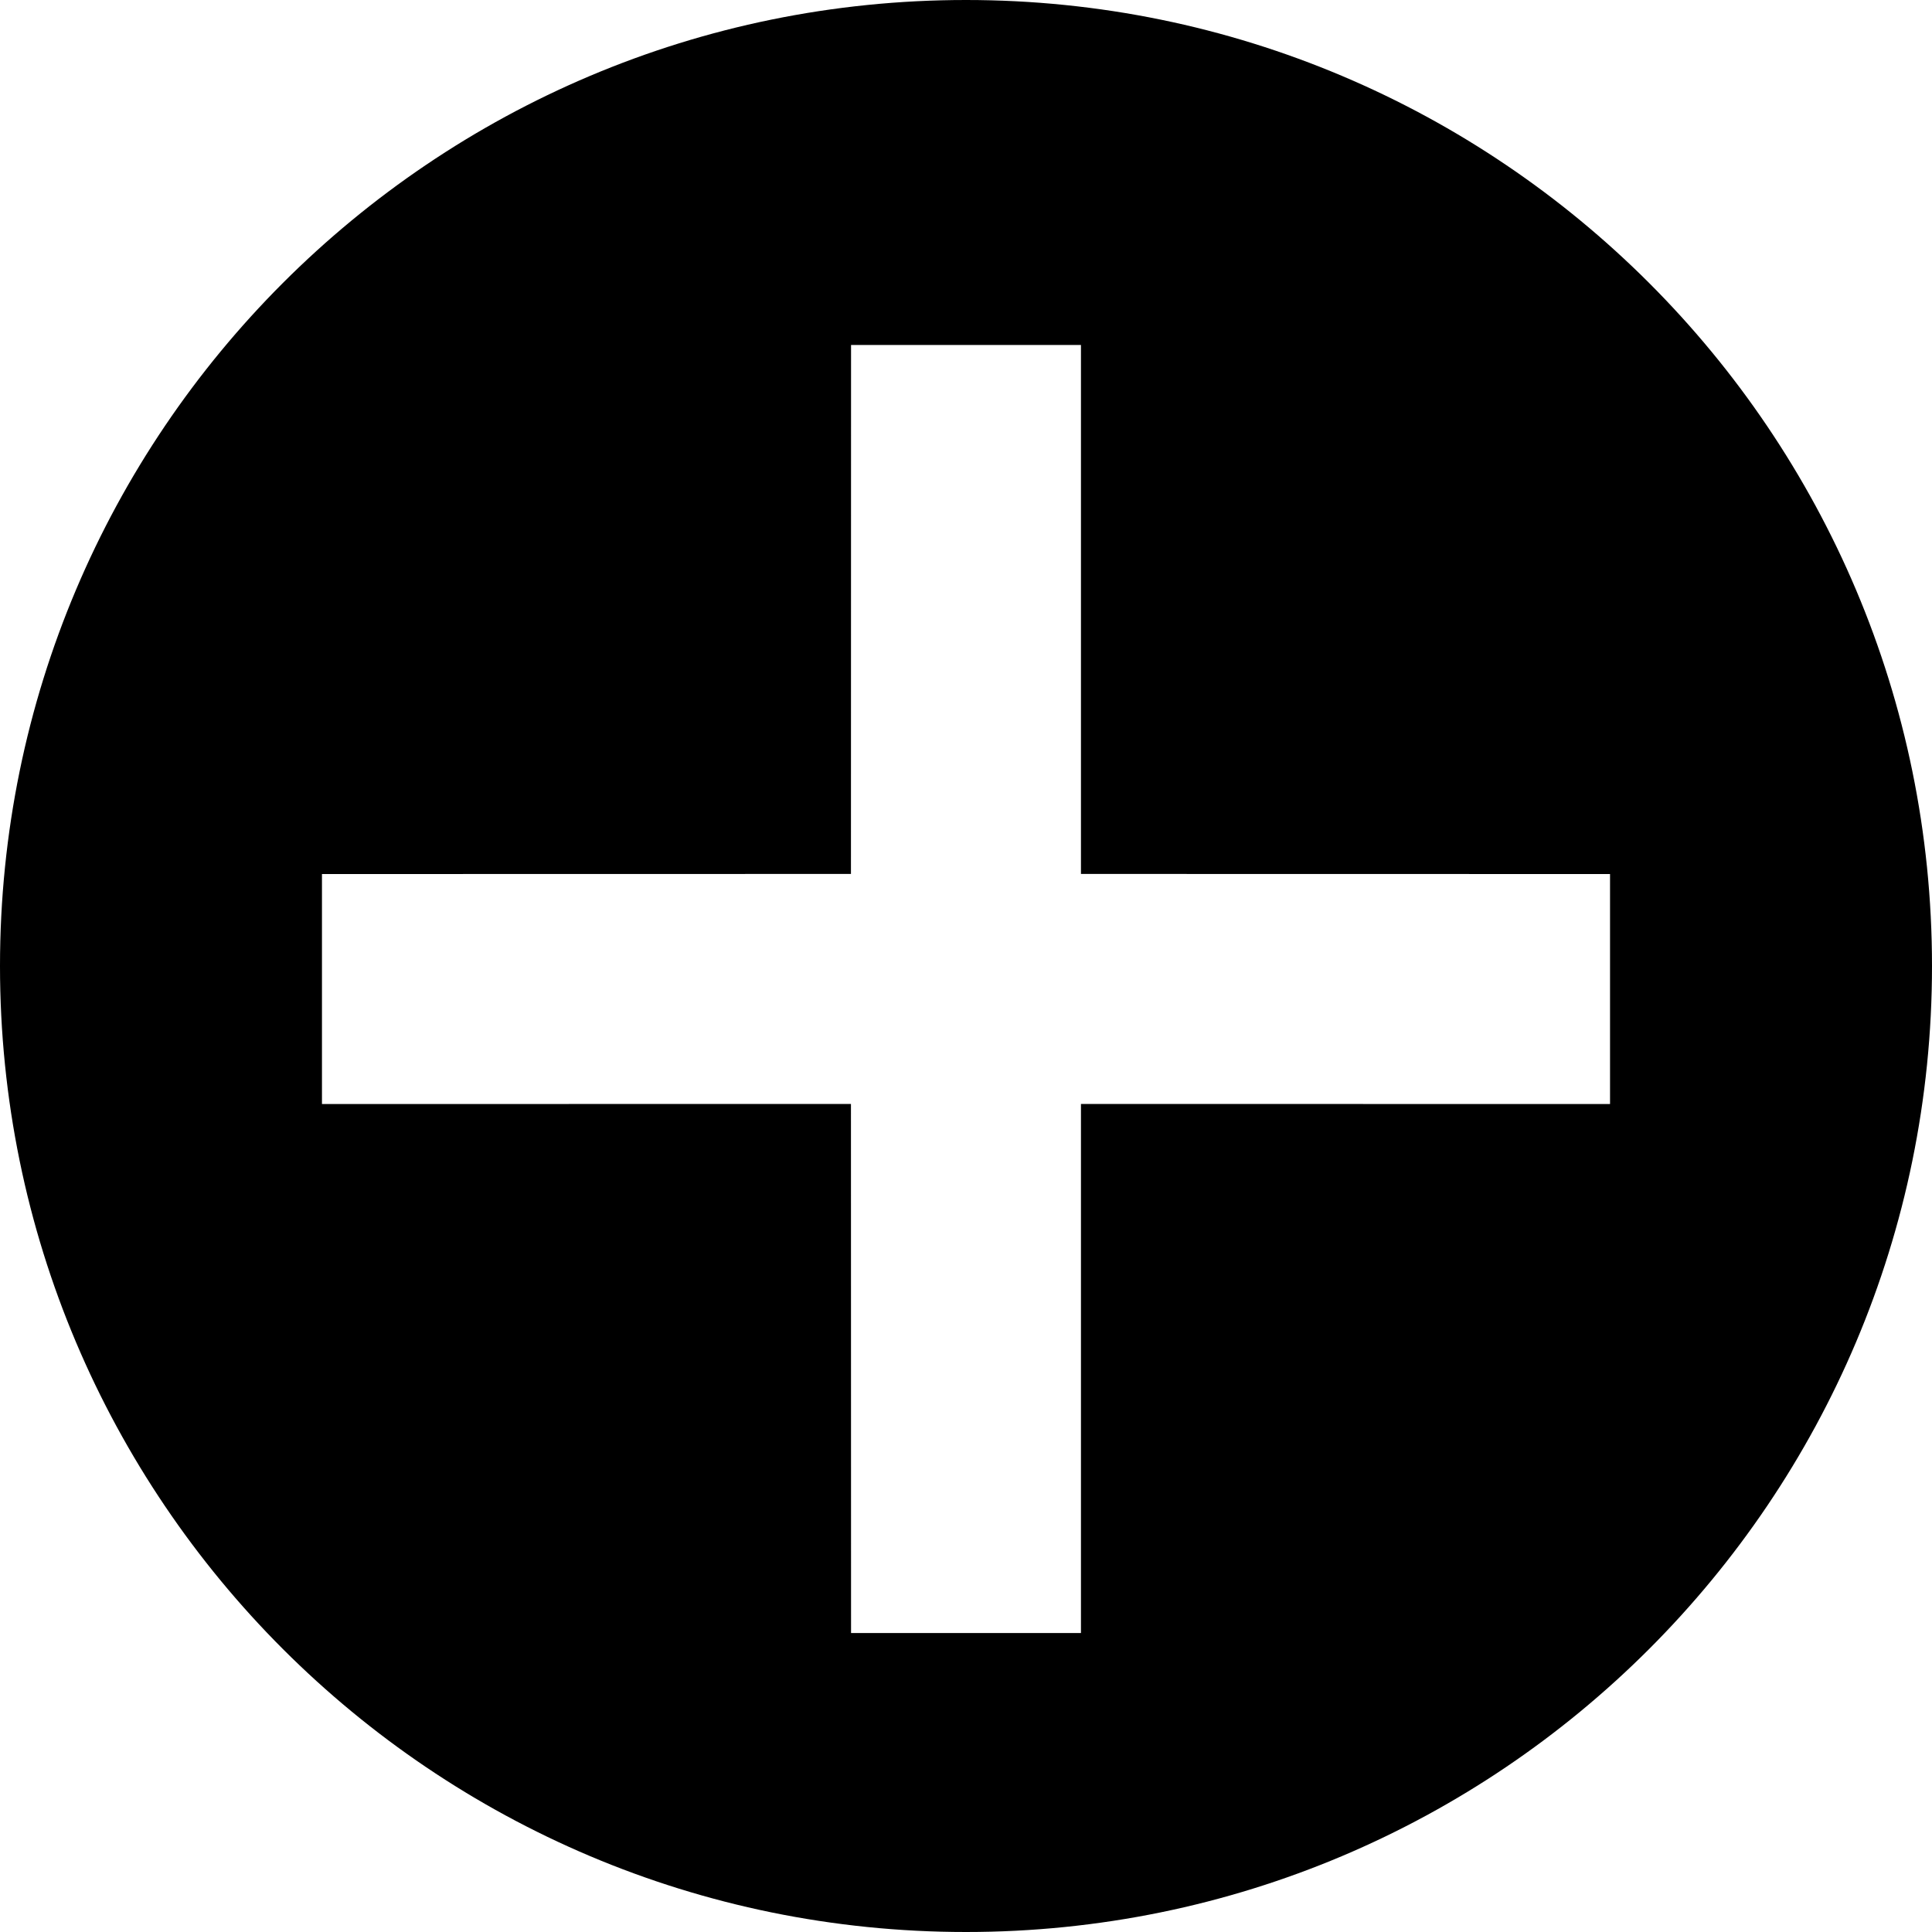 <?xml version="1.0" encoding="UTF-8"?>
<svg width="20px" height="20px" viewBox="0 0 20 20" version="1.1" xmlns="http://www.w3.org/2000/svg" xmlns:xlink="http://www.w3.org/1999/xlink">
    <title>Combined Shape</title>
    <g id="Page-1" stroke="none" stroke-width="1" fill="none" fill-rule="evenodd">
        <g id="plus" fill="currentColor" fill-rule="nonzero">
            <path d="M10,0 C15.523,0 20,4.477 20,10 C20,15.523 15.523,20 10,20 C4.477,20 0,15.523 0,10 C0,4.477 4.477,0 10,0 Z M11.19,3.571 L8.81,3.571 L8.809,9.047 L3.333,9.048 L3.333,11.429 L8.809,11.428 L8.81,16.905 L11.19,16.905 L11.19,11.428 L16.667,11.429 L16.667,9.048 L11.19,9.047 L11.19,3.571 Z" id="Combined-Shape"></path>
        </g>
    </g>
</svg>
